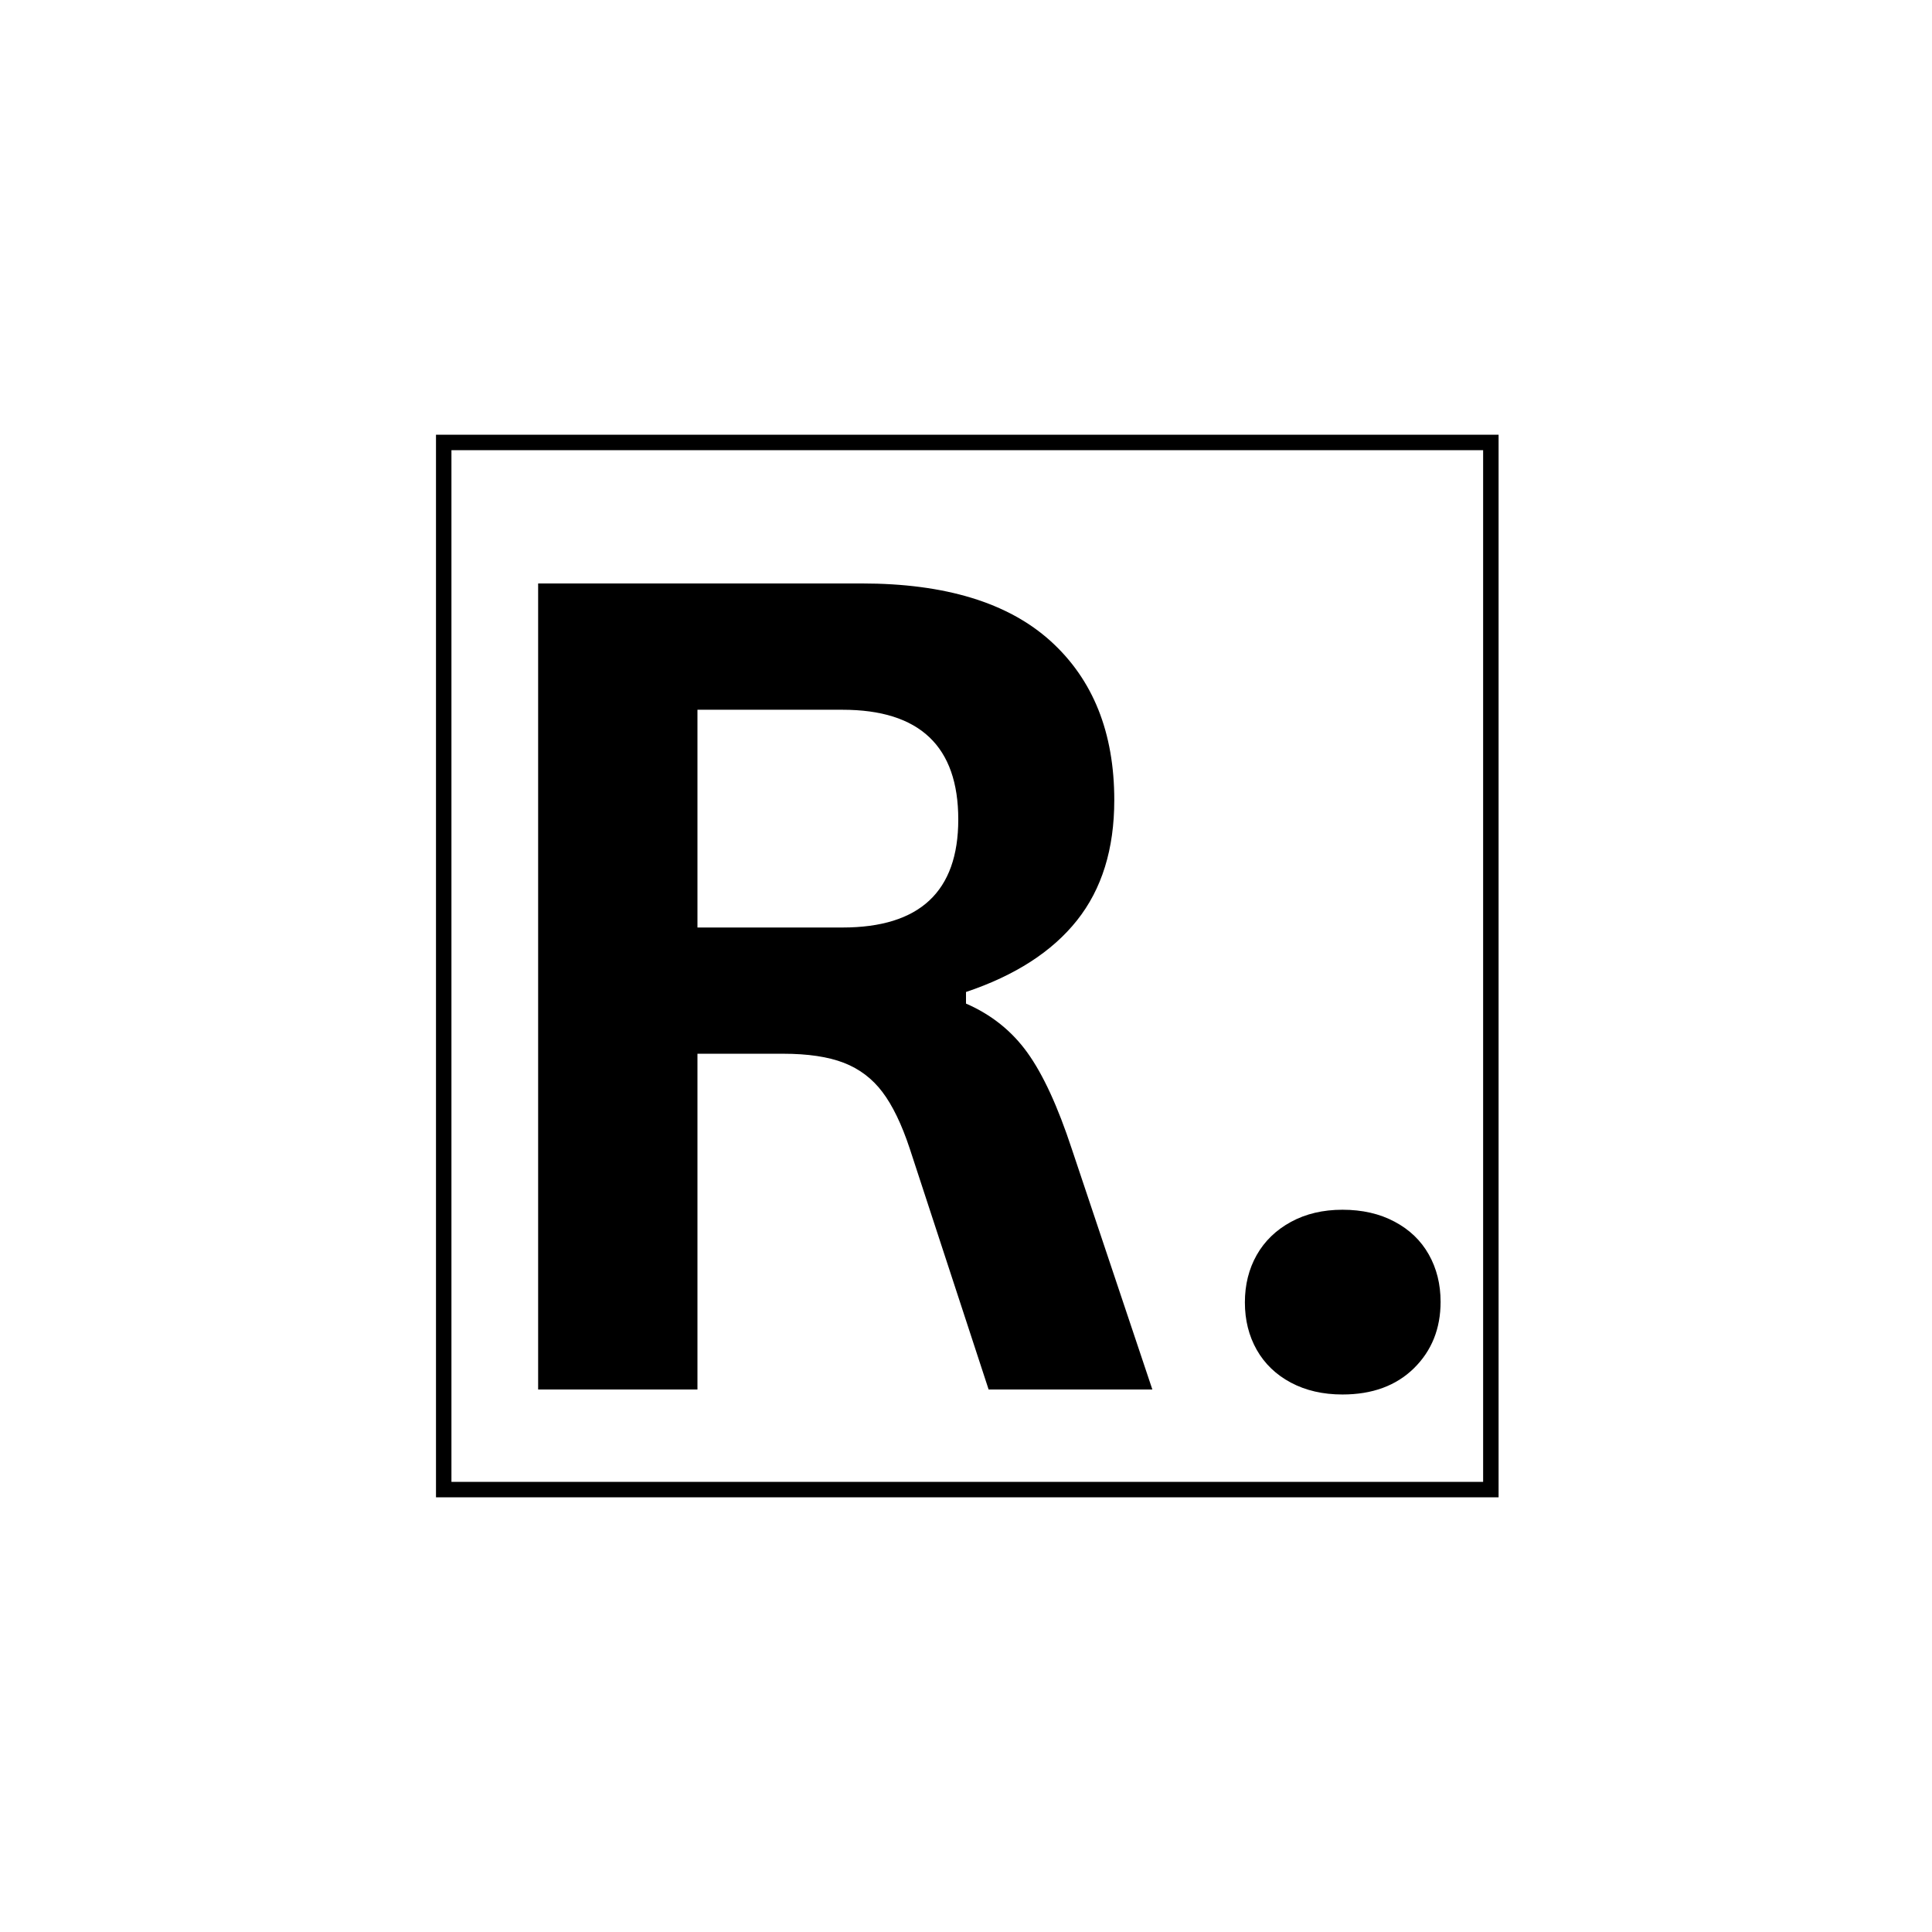 <svg xmlns="http://www.w3.org/2000/svg" xmlns:xlink="http://www.w3.org/1999/xlink" width="500" zoomAndPan="magnify" viewBox="0 0 375 375" height="500" preserveAspectRatio="xMidYMid meet" version="1.0"><defs><g/><clipPath id="ad62c2d406"><path d="M 84.625 84.375 L 290.875 84.375 L 290.875 290.625 L 84.625 290.625 Z M 84.625 84.375 " clip-rule="nonzero"/></clipPath></defs><g clip-path="url(#ad62c2d406)"><path stroke-linecap="butt" transform="matrix(0.75, 0, 0, 0.75, 84.625, 84.375)" fill="none" stroke-linejoin="miter" d="M -0.001 0 L 274.999 0 L 274.999 275 L -0.001 275 Z M -0.001 0 " stroke="#000000" stroke-width="8" stroke-opacity="1" stroke-miterlimit="4"/></g><g fill="#000000" fill-opacity="1"><g transform="translate(84.125, 269.701)"><g><path d="M 20.328 0 L 20.328 -156.453 L 83.141 -156.453 C 99.336 -156.453 111.555 -152.723 119.797 -145.266 C 128.035 -137.805 132.156 -127.516 132.156 -114.391 C 132.156 -104.898 129.742 -97.125 124.922 -91.062 C 120.109 -85 112.926 -80.363 103.375 -77.156 L 103.375 -74.906 C 108.289 -72.77 112.266 -69.594 115.297 -65.375 C 118.328 -61.164 121.203 -54.926 123.922 -46.656 L 139.547 0 L 107.766 0 L 92.453 -46.766 C 90.891 -51.473 89.125 -55.129 87.156 -57.734 C 85.195 -60.336 82.703 -62.227 79.672 -63.406 C 76.641 -64.582 72.695 -65.172 67.844 -65.172 L 51.25 -65.172 L 51.25 0 Z M 79.406 -89.672 C 94.383 -89.672 101.875 -96.66 101.875 -110.641 C 101.875 -124.836 94.383 -131.938 79.406 -131.938 L 51.25 -131.938 L 51.25 -89.672 Z M 79.406 -89.672 "/></g></g></g><g fill="#000000" fill-opacity="1"><g transform="translate(230.398, 269.701)"><g><path d="M 30.172 0.969 C 26.391 0.969 23.055 0.203 20.172 -1.328 C 17.285 -2.867 15.07 -4.992 13.531 -7.703 C 12 -10.41 11.234 -13.477 11.234 -16.906 C 11.234 -20.332 12 -23.398 13.531 -26.109 C 15.07 -28.816 17.285 -30.957 20.172 -32.531 C 23.055 -34.102 26.391 -34.891 30.172 -34.891 C 34.023 -34.891 37.395 -34.117 40.281 -32.578 C 43.176 -31.047 45.391 -28.926 46.922 -26.219 C 48.453 -23.508 49.219 -20.441 49.219 -17.016 C 49.219 -11.805 47.488 -7.504 44.031 -4.109 C 40.57 -0.723 35.953 0.969 30.172 0.969 Z M 30.172 0.969 "/></g></g></g></svg>